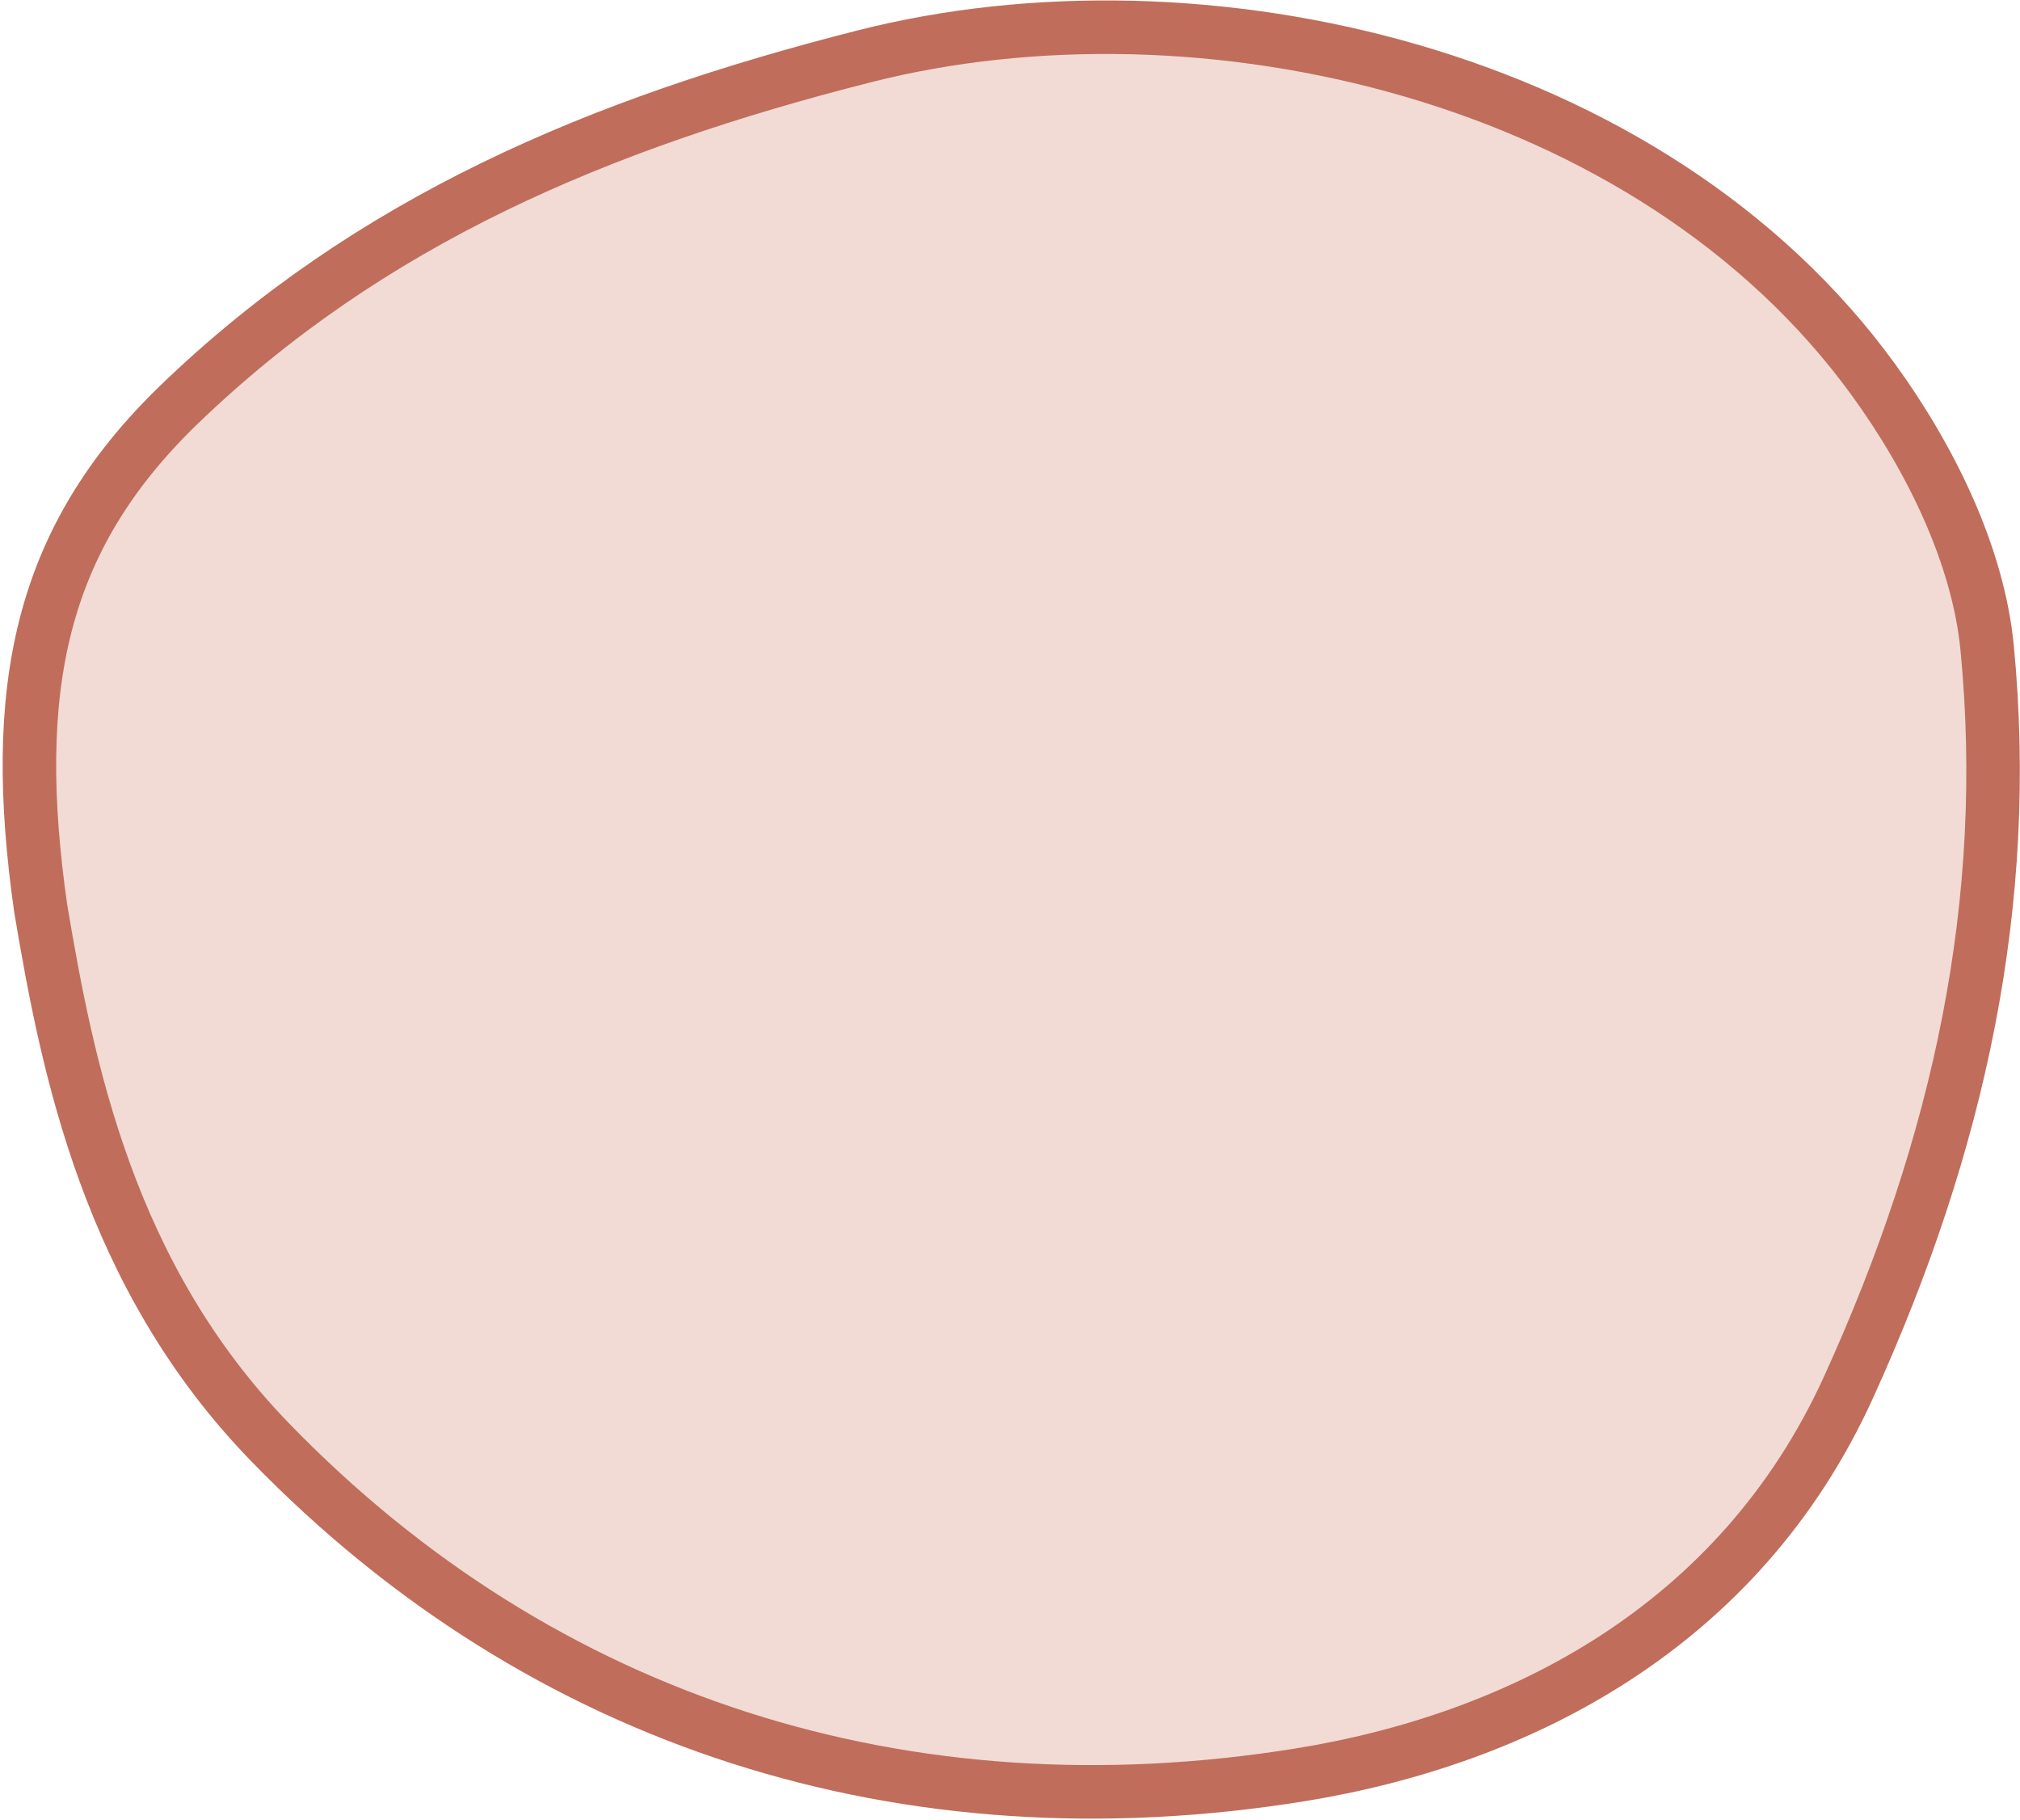 <svg width="302" height="272" viewBox="0 0 302 272" fill="none" xmlns="http://www.w3.org/2000/svg">
<path d="M6.083 135.765C10.08 159.575 16.215 190.68 40.38 215.575C81.176 257.64 135.5 274.766 194.326 265.3C227.097 260.014 260.018 243.231 276.35 207.388C292.971 170.889 300.75 134.766 297.087 96.827C295.744 83.02 288.652 68.558 280.132 56.815C246.792 10.818 179.542 -4.364 129.247 8.411C89.535 18.489 55.228 33.005 26.68 60.564C5.879 80.7 1.409 102.984 6.083 135.765Z" fill="#F1DBD4" stroke="#C06D5B" stroke-width="8" stroke-miterlimit="10"/>
</svg>
